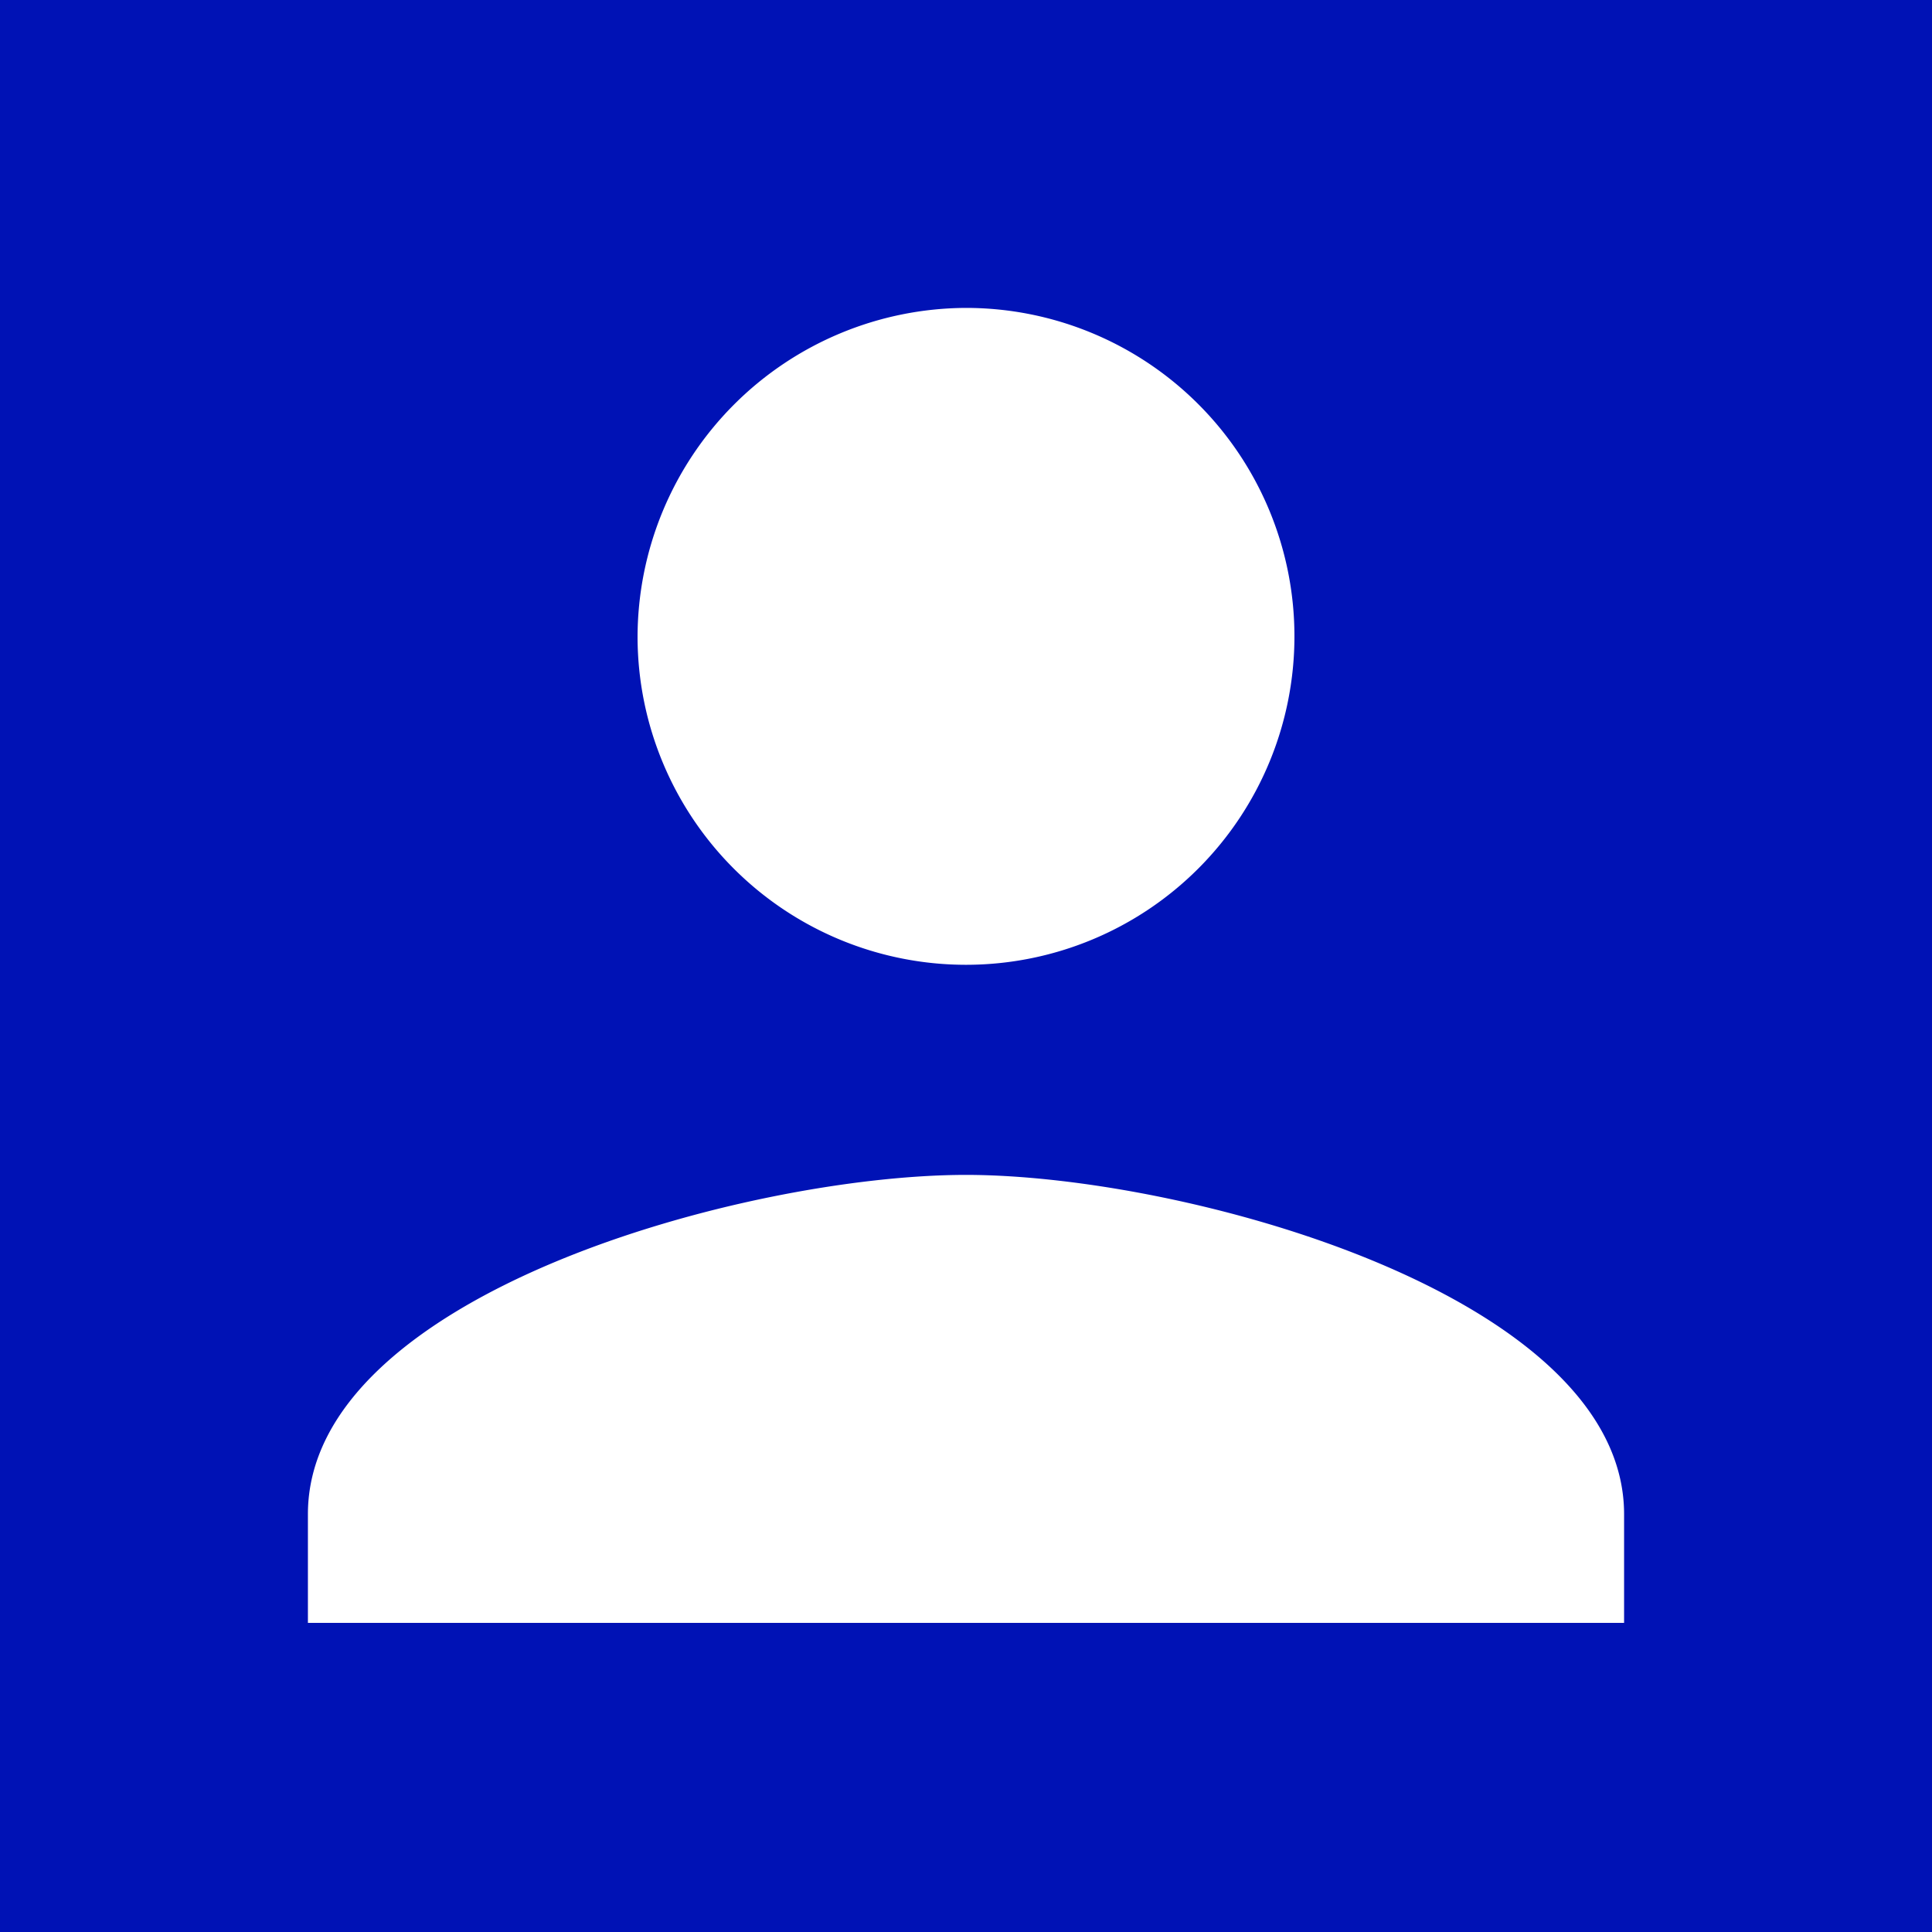 <svg xmlns="http://www.w3.org/2000/svg" viewBox="0 0 16 16"><title>ext_icon</title><rect width="16" height="16" style="fill:#0012b5"/><path d="M8,2.55A2.72,2.72,0,1,1,5.28,5.28,2.73,2.73,0,0,1,8,2.55Zm5.45,10.89H2.55V12.54c0-1.82,3.63-2.81,5.45-2.81s5.45,1,5.45,2.81v0.91Z" style="fill:#fff"/></svg>